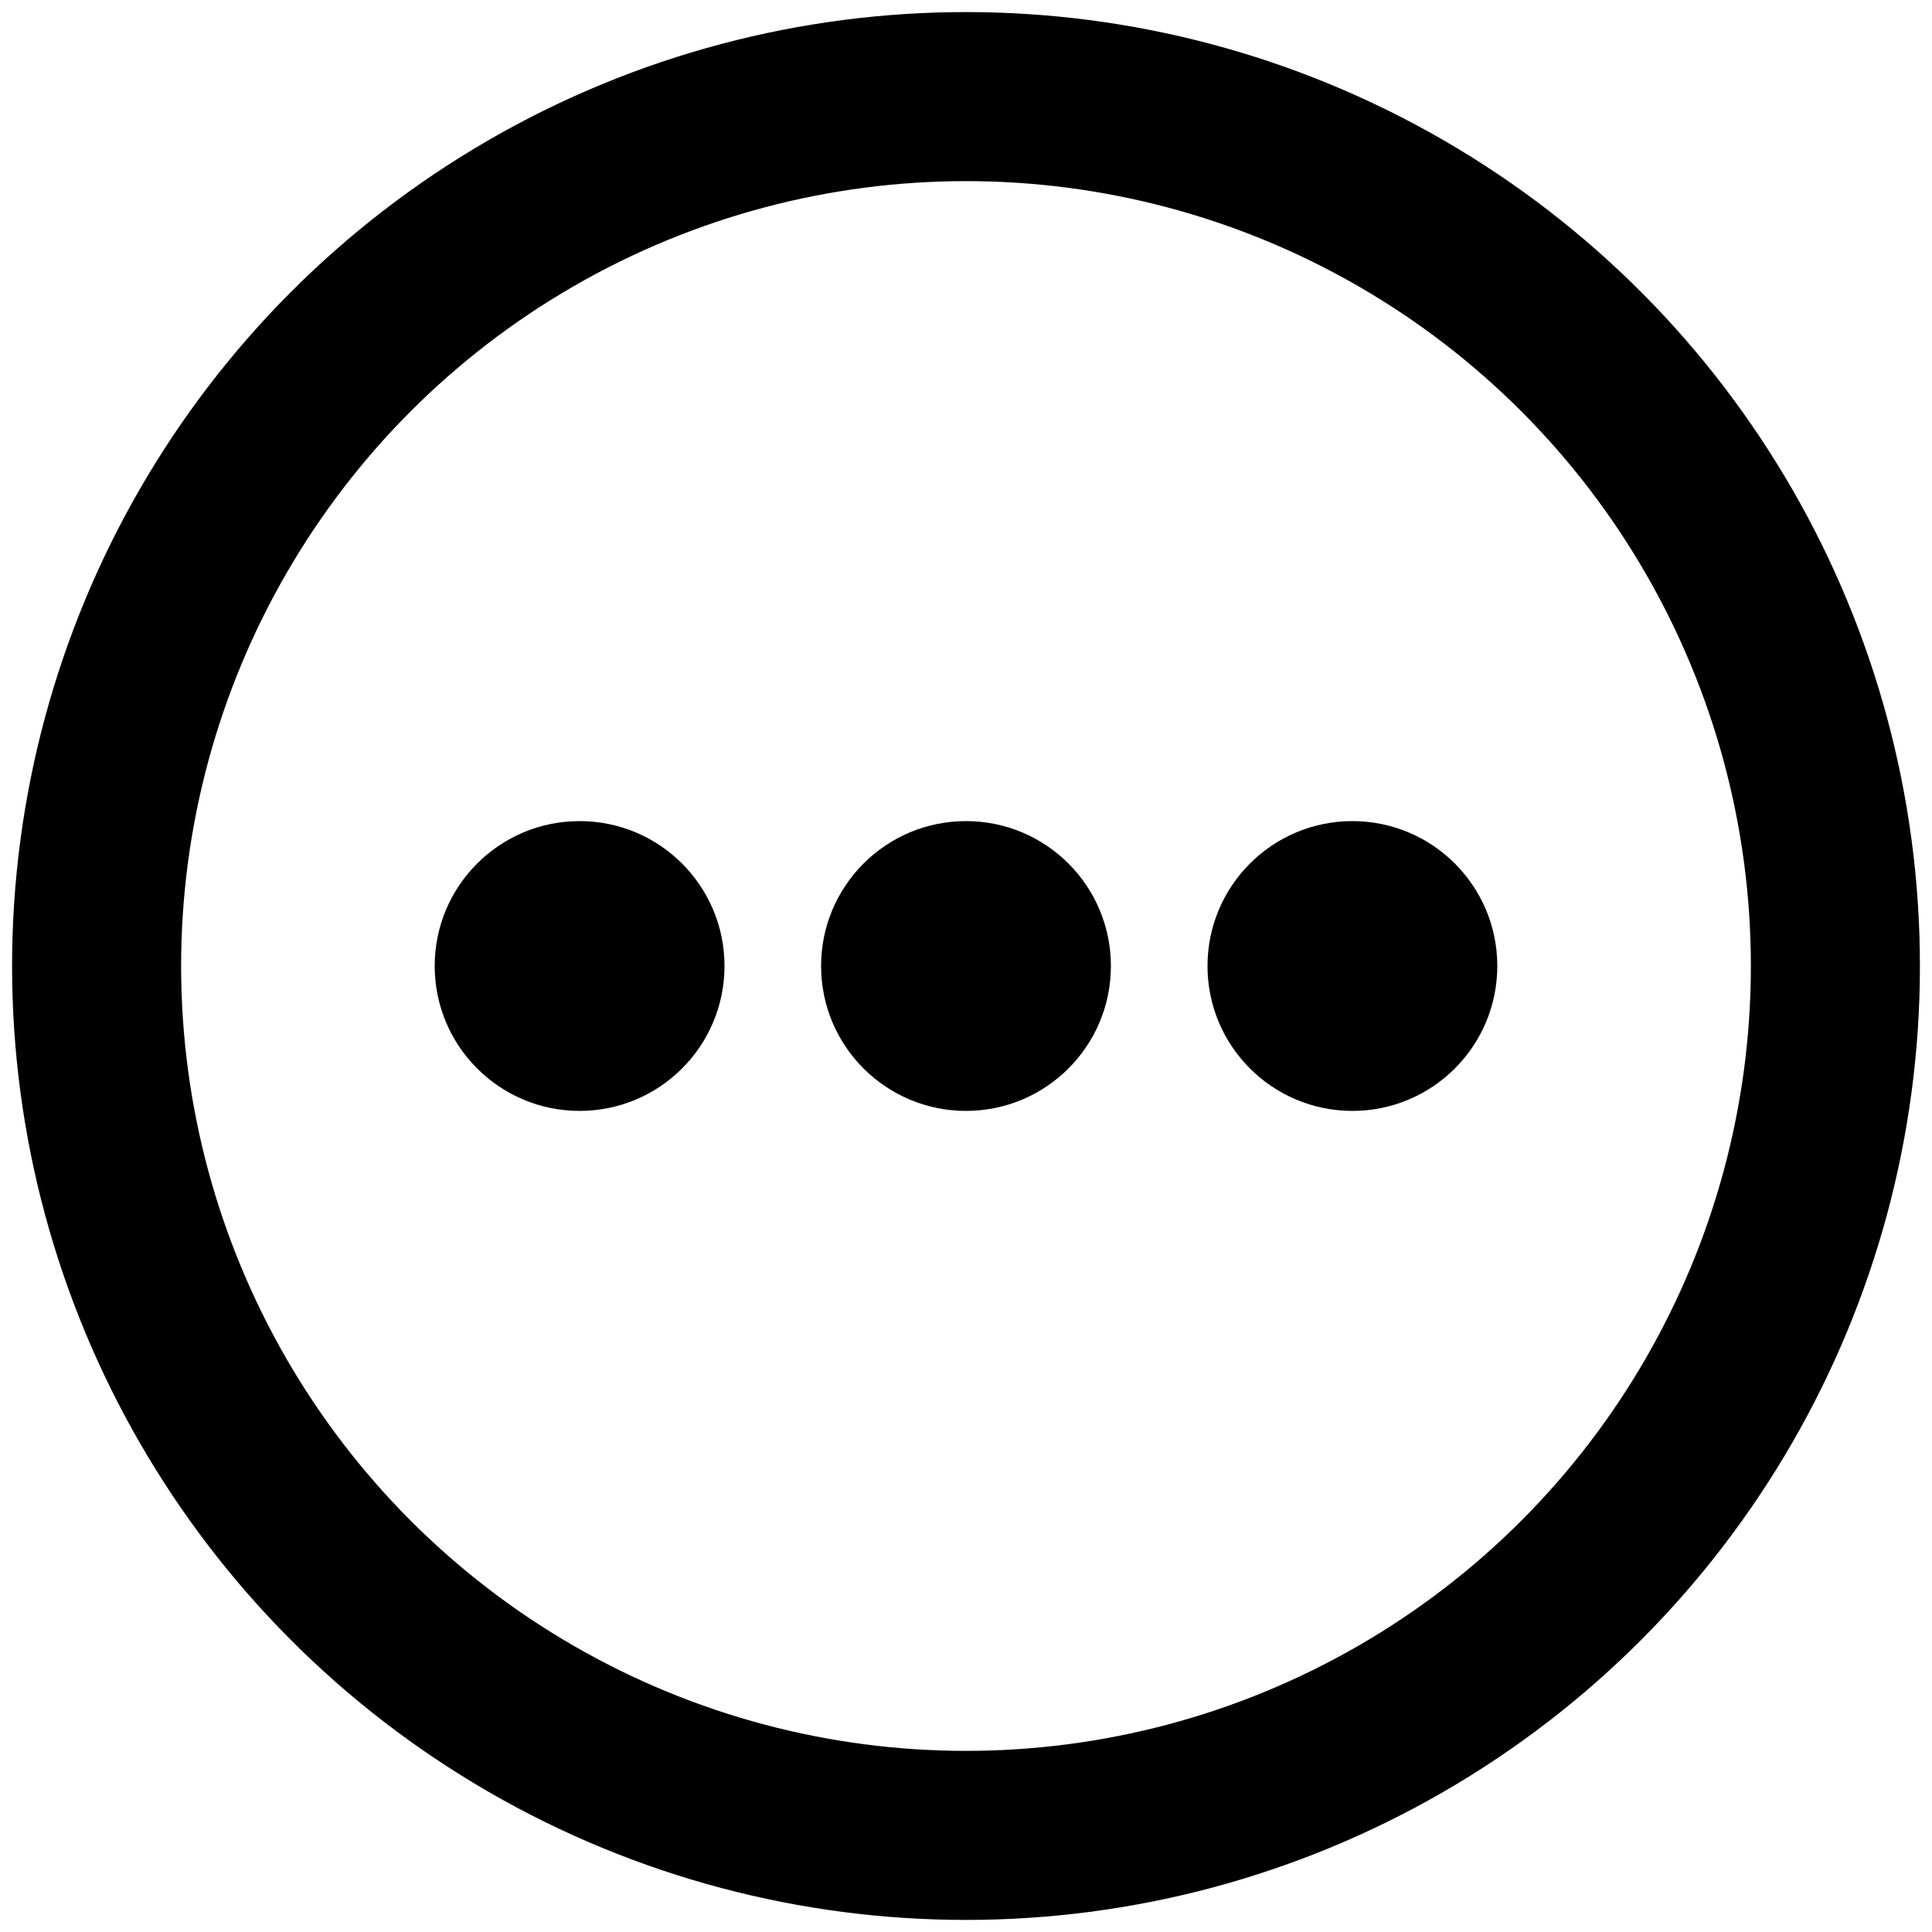 <svg aria-hidden="true" role="img" class="octicon" viewBox="0 0 16 16" width="16" height="16" style="display: inline-block; userSelect: none; vertical-align: text-bottom">
  <circle stroke="currentColor" cy="8" cx="8" stroke-width="1.4" fill="none" r="7.2" />
  <g fill="currentColor">
    <circle cy="8" cx="8" r="1.2" />
    <circle cy="8" cx="11.2" r="1.2" />
    <circle cy="8" cx="4.8" r="1.2" />
  </g>
</svg>

